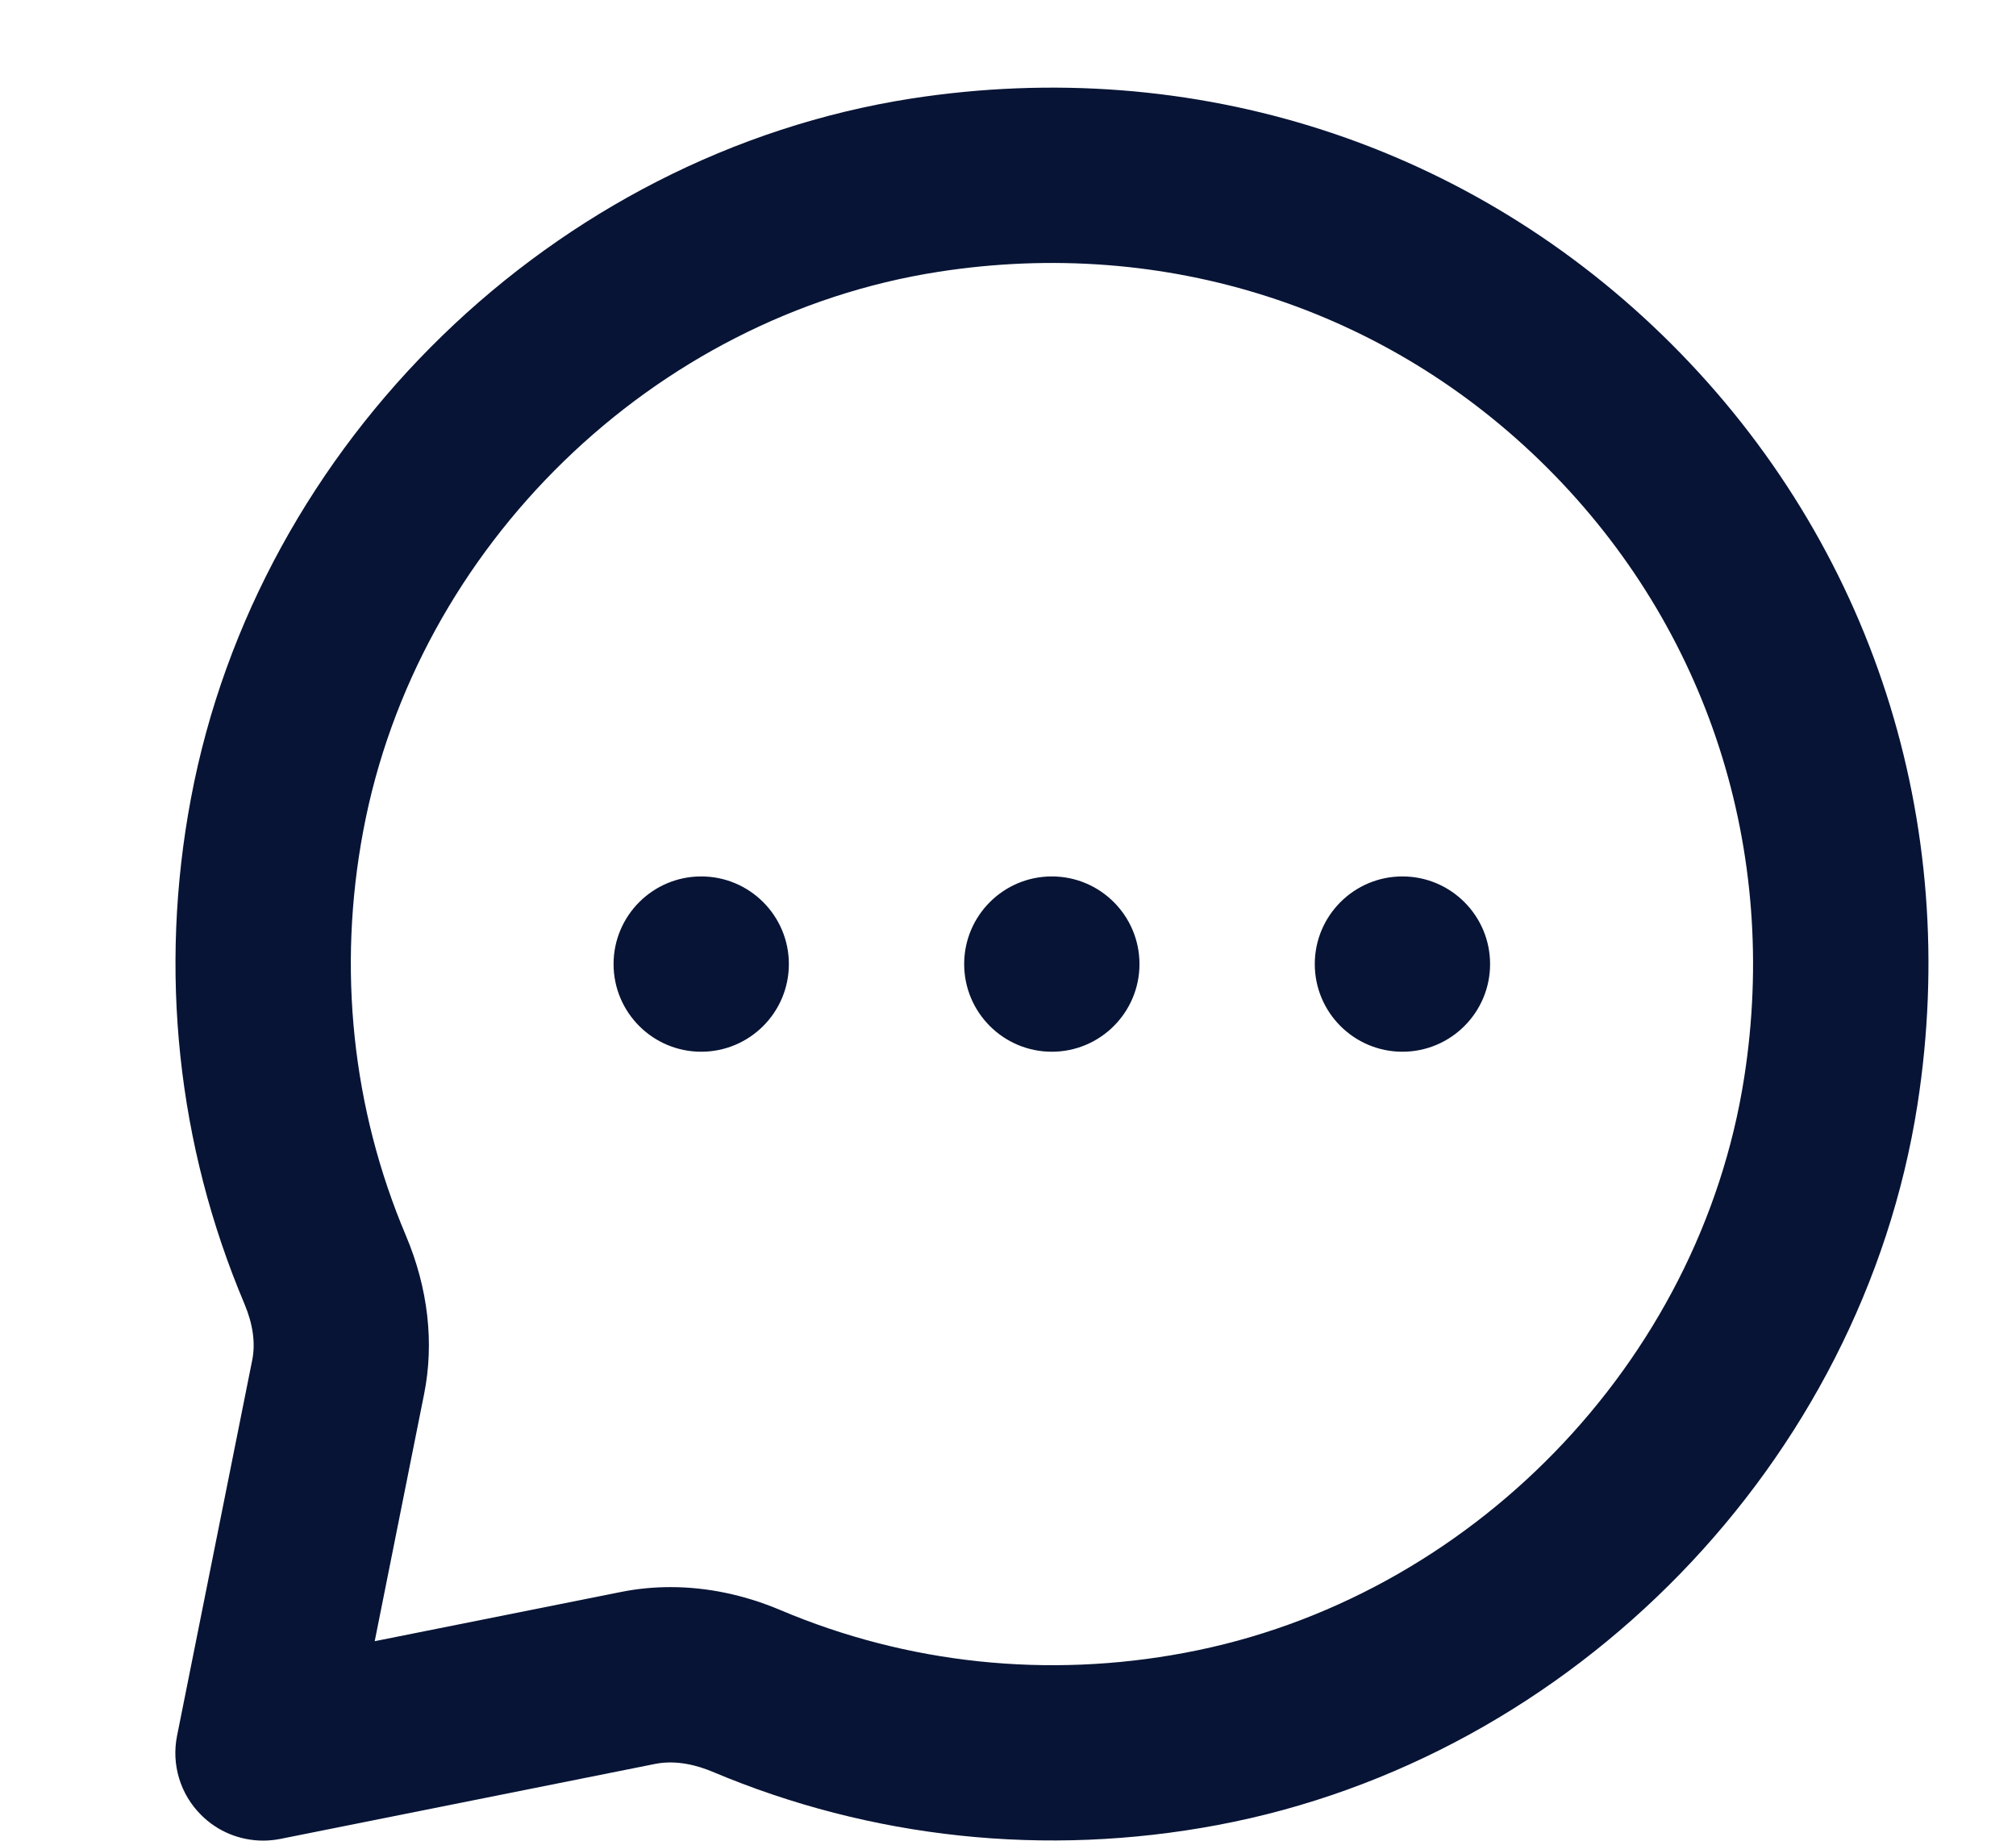 <svg width="23" height="21" viewBox="0 0 23 21" fill="none" xmlns="http://www.w3.org/2000/svg" xmlns:xlink="http://www.w3.org/1999/xlink">
	<desc>
			Created with Pixso.
	</desc>
	<defs/>
	<rect id="message-circle" width="16" height="16" fill="#FFFFFF" fill-opacity="0"/>
	<path id="Mask" d="M10.398 1.124C13.627 0.625 16.787 1.644 19.072 3.928C21.357 6.213 22.378 9.375 21.876 12.602C21.24 16.679 17.956 20.059 13.888 20.822C11.932 21.189 9.938 20.978 8.123 20.211C7.964 20.145 7.726 20.076 7.48 20.123L3.197 20.98C3.131 20.993 3.066 20.999 3.001 20.999C2.738 20.999 2.483 20.896 2.294 20.706C2.057 20.47 1.954 20.131 2.02 19.803L2.878 15.515C2.916 15.322 2.886 15.107 2.789 14.876C2.022 13.063 1.81 11.069 2.178 9.111C2.941 5.044 6.321 1.76 10.398 1.124ZM19.899 12.294C19.392 15.548 16.769 18.247 13.52 18.856C11.951 19.152 10.353 18.983 8.903 18.369C8.492 18.195 8.067 18.107 7.65 18.107C7.46 18.107 7.272 18.125 7.087 18.162L4.275 18.724L4.838 15.907C4.956 15.322 4.884 14.696 4.631 14.097C4.017 12.647 3.849 11.05 4.144 9.48C4.753 6.231 7.451 3.608 10.706 3.101C13.296 2.698 15.829 3.514 17.657 5.342C19.486 7.171 20.303 9.705 19.899 12.294ZM8 9.999C7.448 9.999 7 10.447 7 10.999C7 11.551 7.448 11.999 8 11.999C8.552 11.999 9 11.551 9 10.999C9 10.447 8.552 9.999 8 9.999ZM11 10.999C11 10.447 11.448 9.999 12 9.999C12.552 9.999 13 10.447 13 10.999C13 11.551 12.552 11.999 12 11.999C11.448 11.999 11 11.551 11 10.999ZM15 10.999C15 10.447 15.448 9.999 16 9.999C16.552 9.999 17 10.447 17 10.999C17 11.551 16.552 11.999 16 11.999C15.448 11.999 15 11.551 15 10.999Z" clip-rule="evenodd" fill="#071435" fill-opacity="1" fill-rule="evenodd"/>
</svg>
